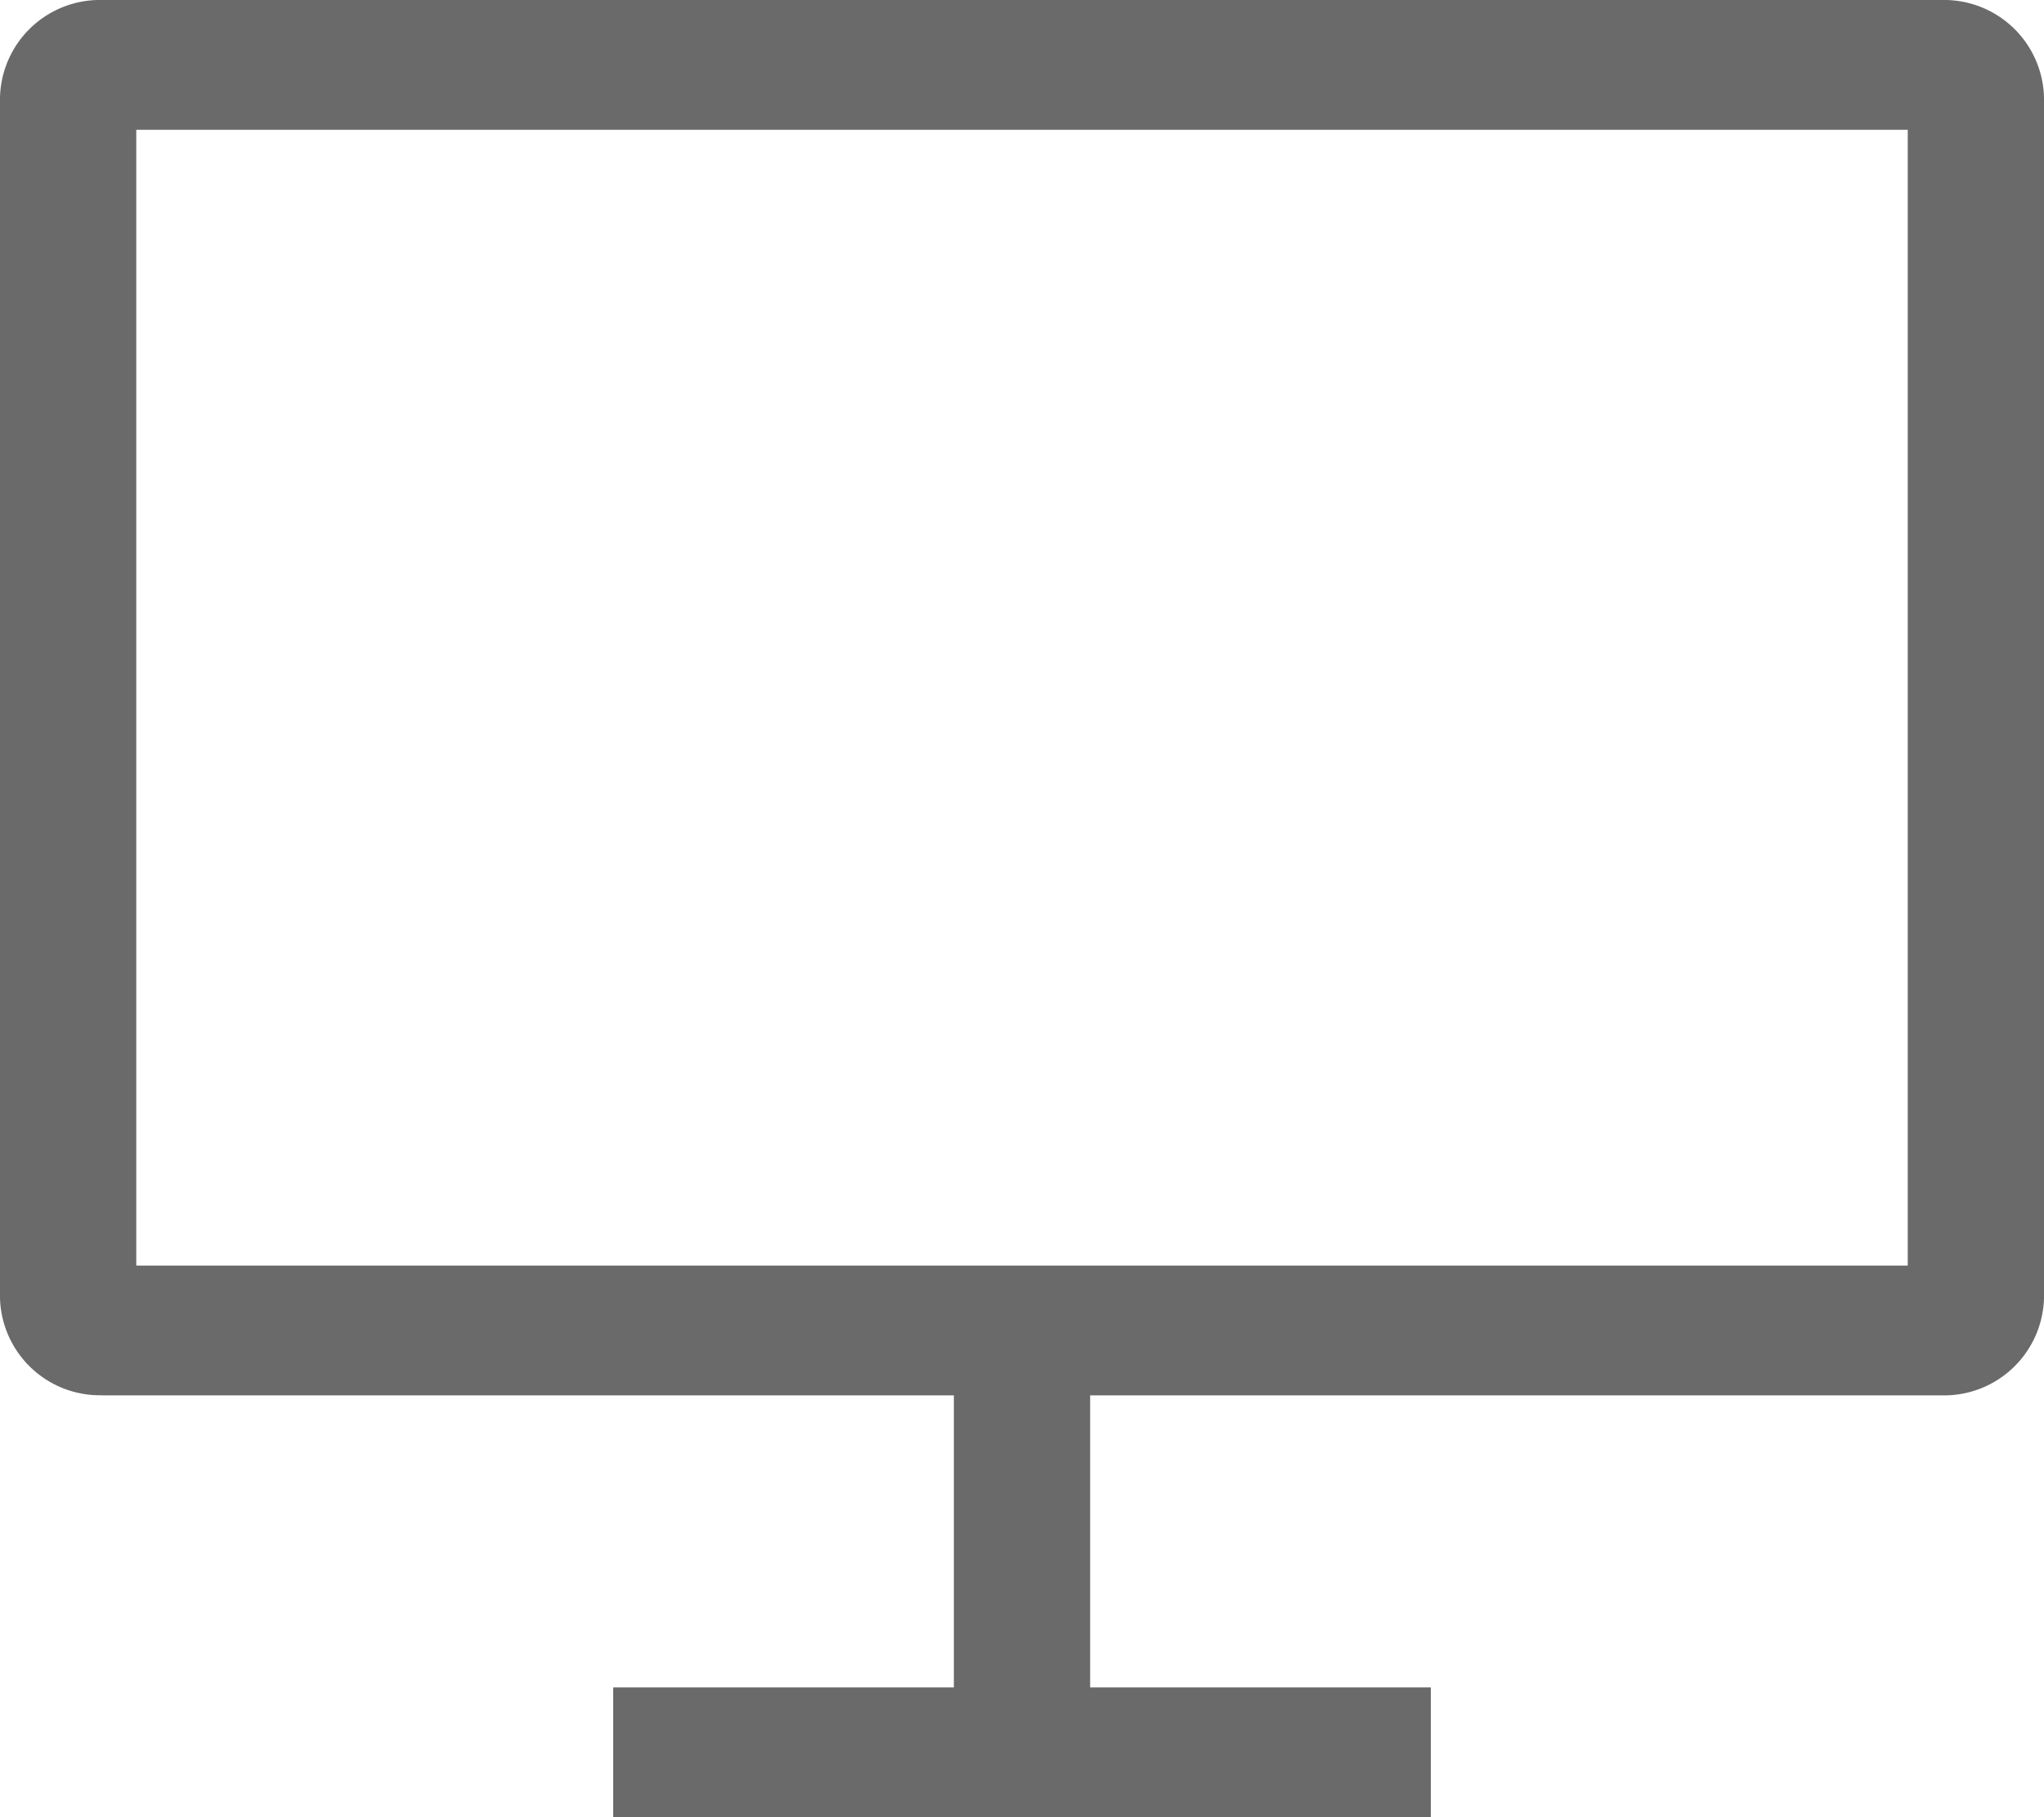 <svg xmlns="http://www.w3.org/2000/svg" width="18" height="16" viewBox="0 0 18 16">
  <path id="icon_desktop" d="M1.041,12.708h7.5v2.571h-3v1.143h7.2V15.279h-3V12.708h7.5a.88.88,0,0,0,.9-.857V1.279a.88.88,0,0,0-.9-.857H1.041a.88.88,0,0,0-.9.857V11.85a.88.88,0,0,0,.9.857Zm.3-11.143h15.6v10H1.341Z" transform="translate(-0.141 -0.422)" fill="#6a6a6a"/>
</svg>
